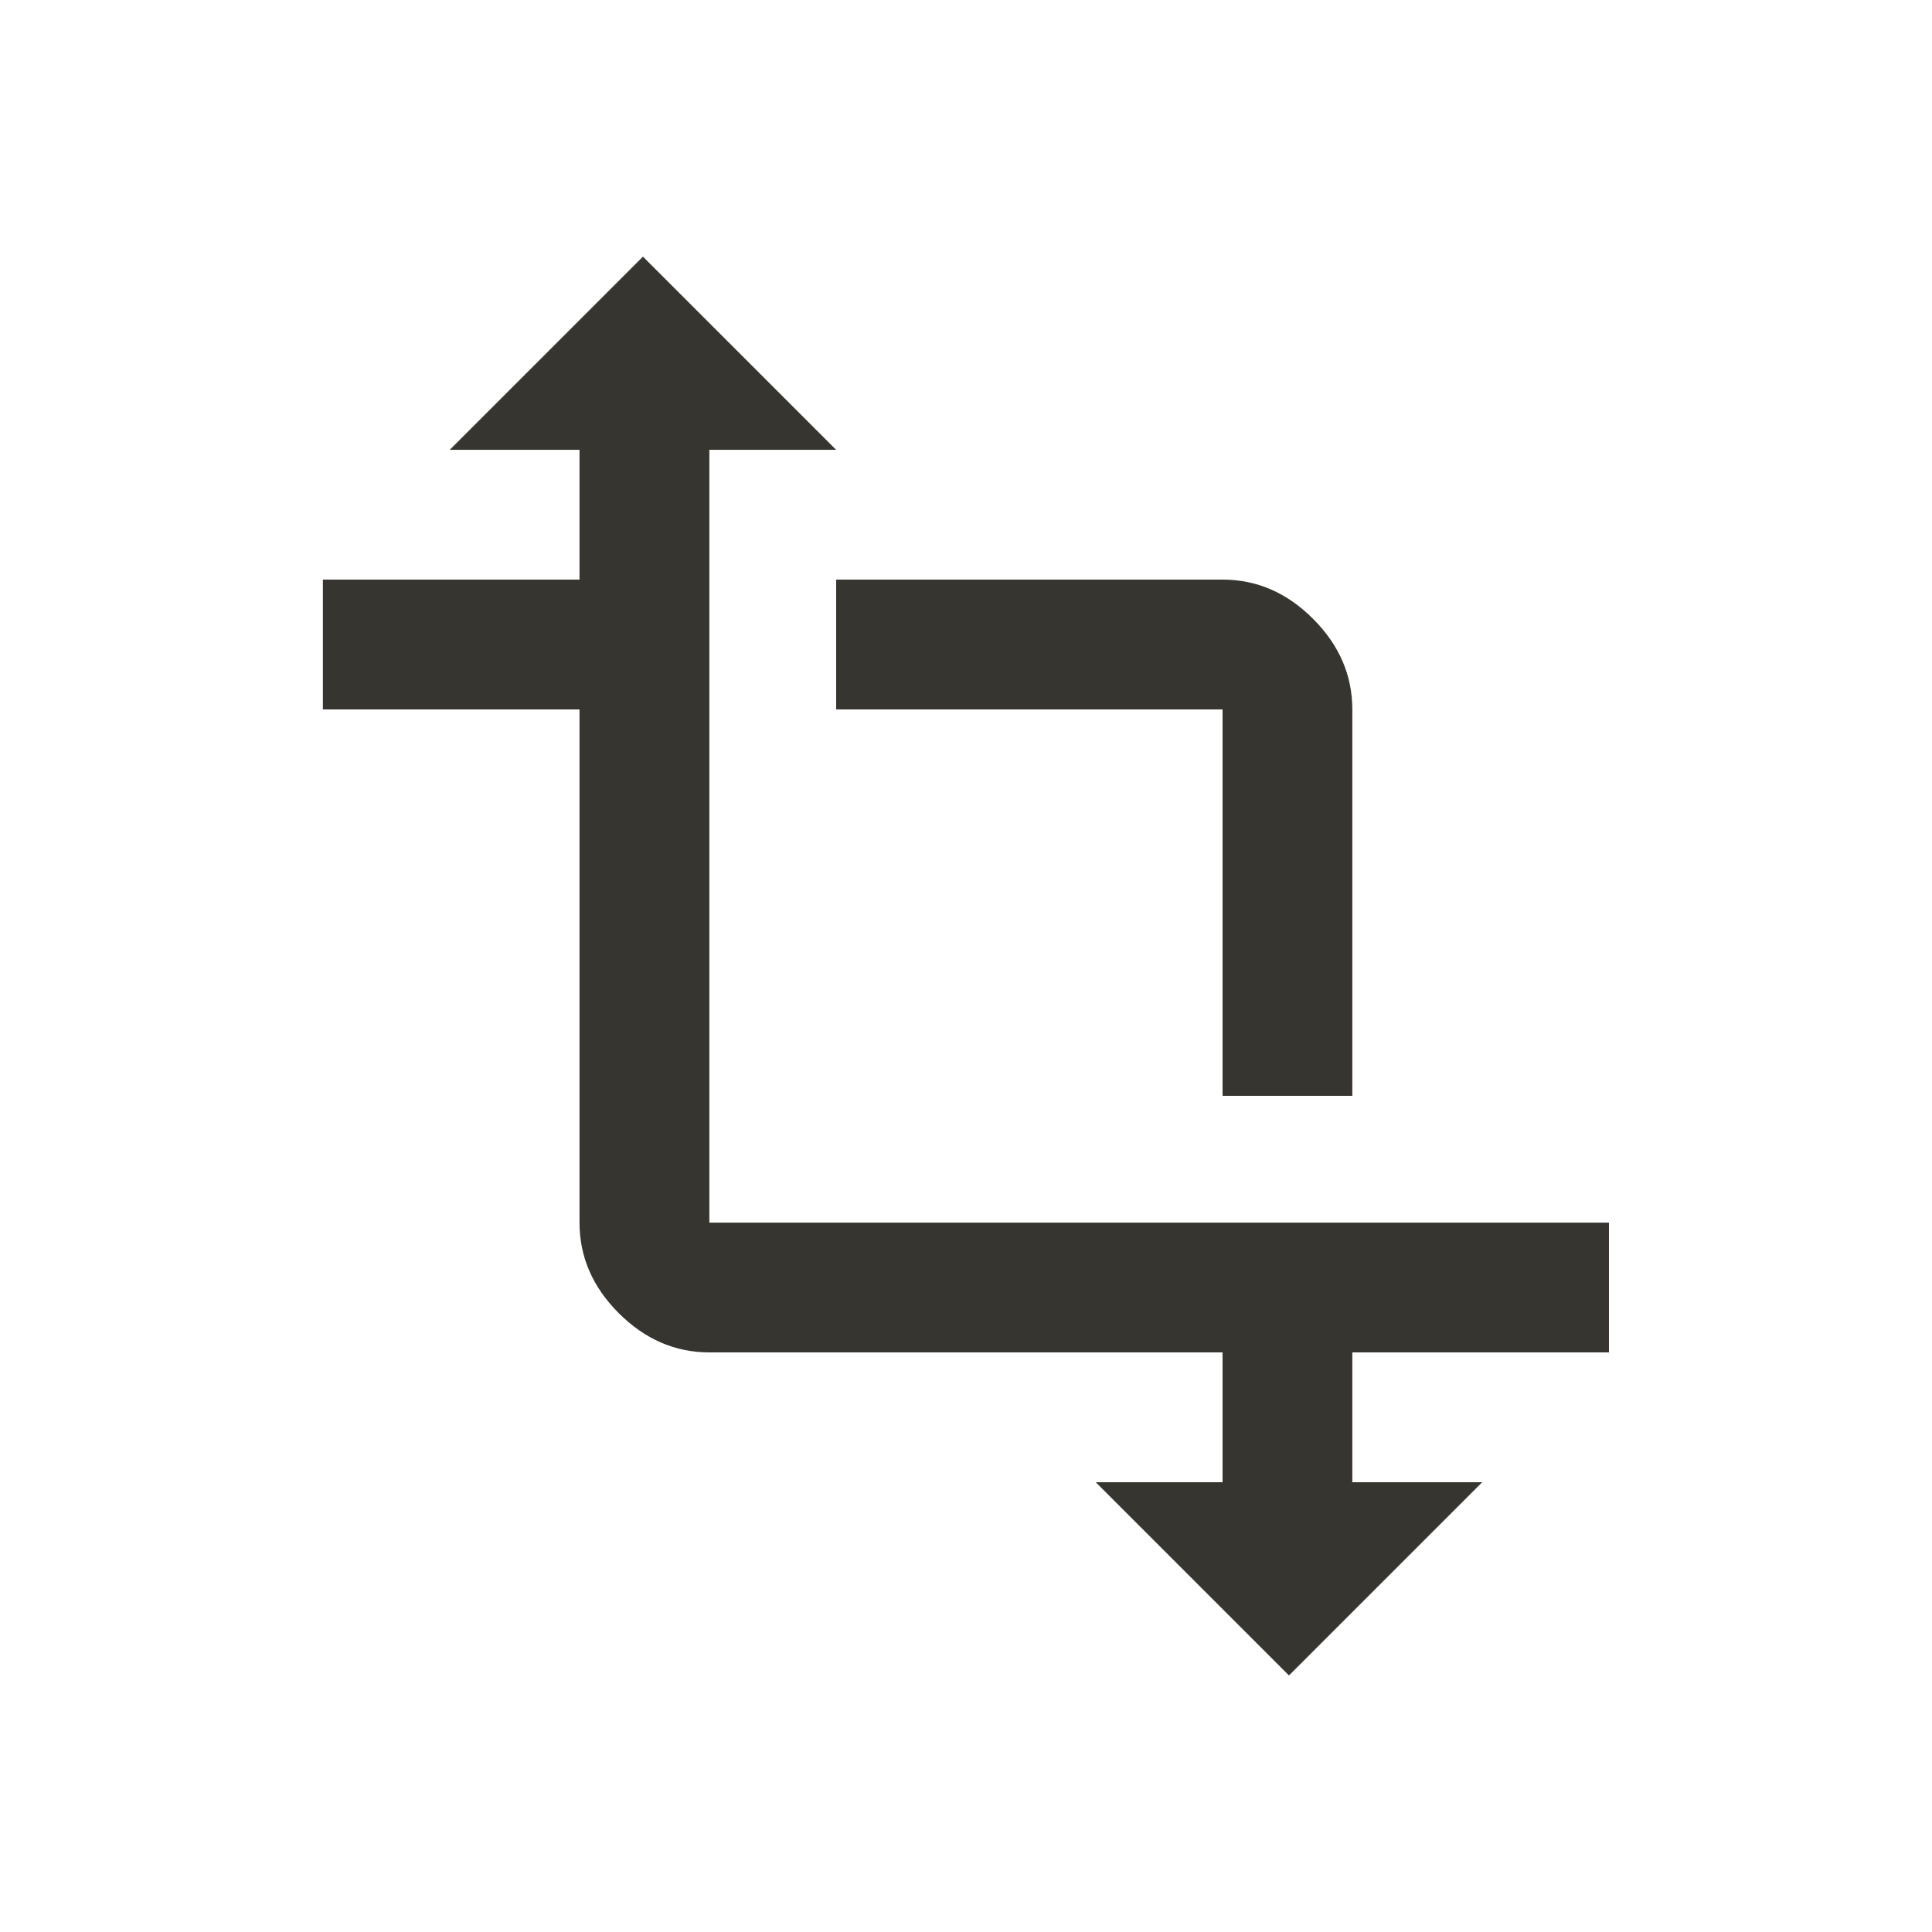 <!-- Generated by IcoMoon.io -->
<svg version="1.1" xmlns="http://www.w3.org/2000/svg" width="24" height="24" viewBox="0 0 24 24">
<title>transform</title>
<path fill="#37352f" d="M10.387 8.813v-1.613h4.8q0.638 0 1.125 0.488t0.487 1.125v4.8h-1.612v-4.8h-4.8zM19.987 16.8h-3.188v1.613h1.613l-2.4 2.4-2.4-2.4h1.575v-1.613h-6.375q-0.637 0-1.125-0.487t-0.488-1.125v-6.375h-3.188v-1.613h3.188v-1.612h-1.612l2.4-2.4 2.4 2.4h-1.575v9.6h11.175v1.612z"></path>
</svg>
